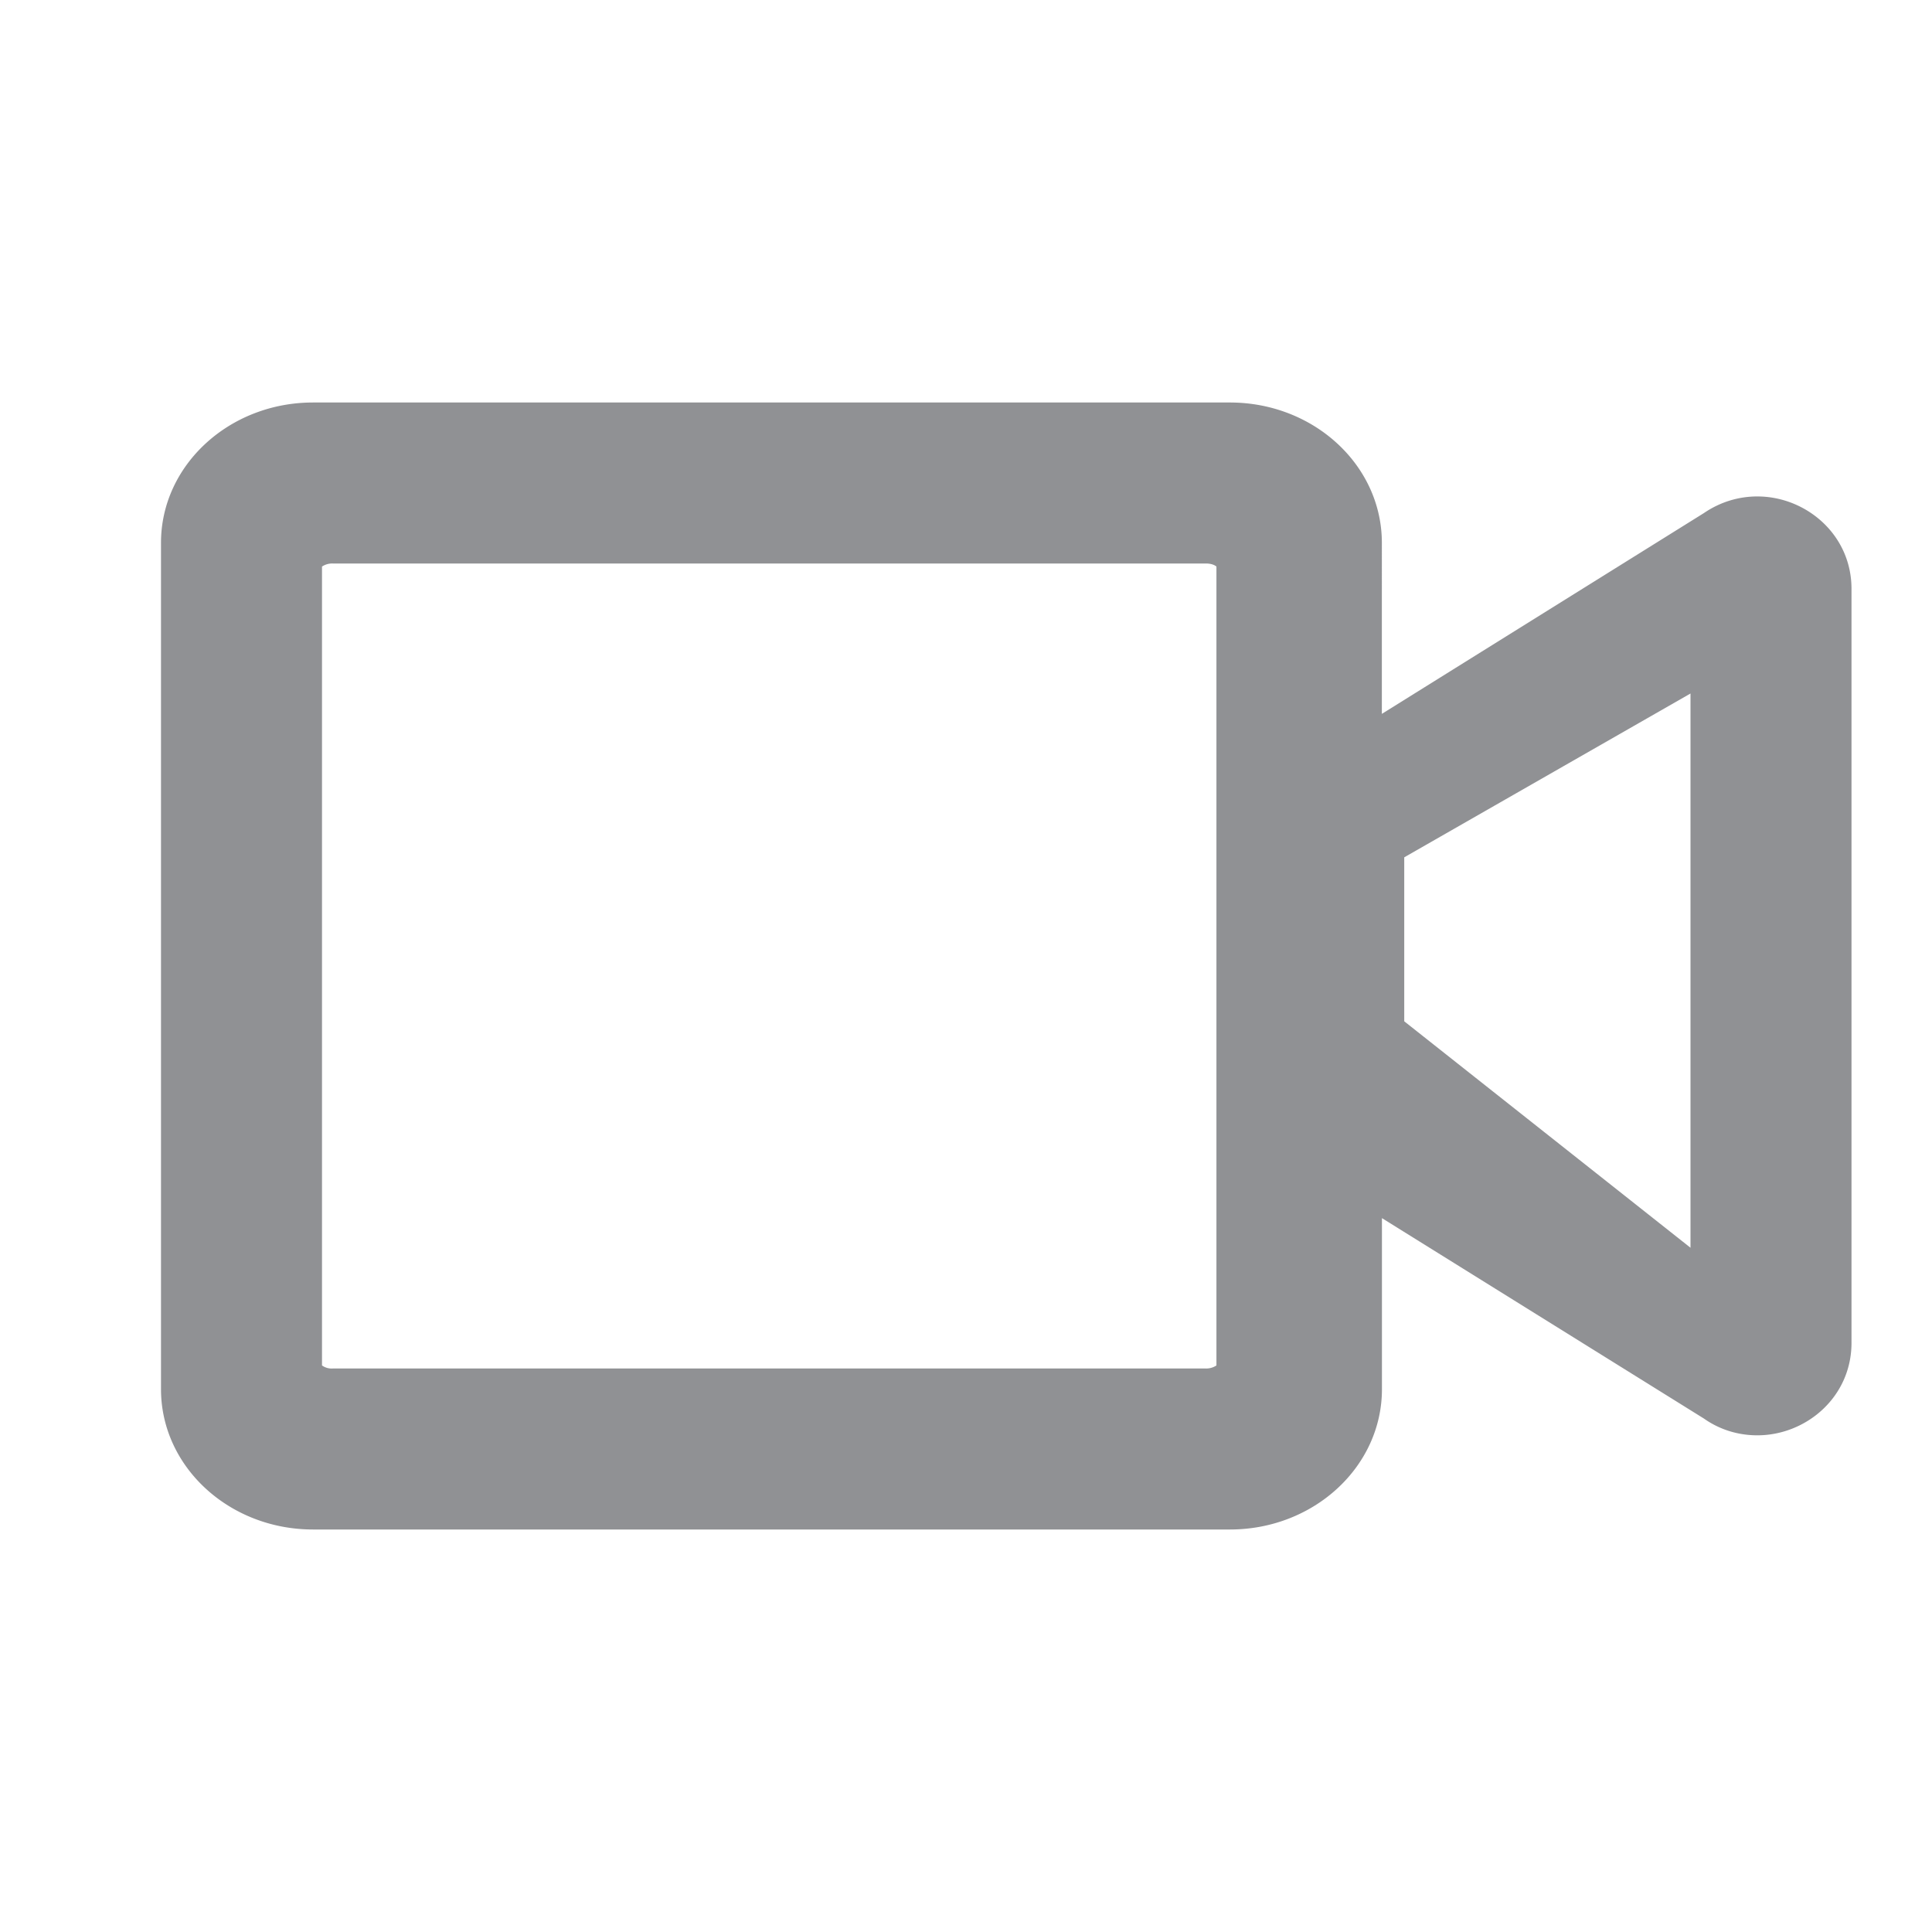 <svg xmlns="http://www.w3.org/2000/svg" width="24" height="24" viewBox="0 0 24 24">
    <path fill="#909194" fill-rule="evenodd" d="M21.83 6.167c-.226 0-.456.065-.664.207l-4 2.494V6.743c0-.963-.845-1.743-1.888-1.743H3.888C2.847 5 2 5.78 2 6.743v10.514C2 18.22 2.846 19 3.889 19h11.39c1.042 0 1.888-.78 1.888-1.743v-2.125l4 2.49c.207.146.44.208.663.208.605 0 1.17-.474 1.17-1.149V7.315c0-.674-.565-1.148-1.17-1.148zm-6.719 3.889v6.906a.227.227 0 0 1-.132.038H4.132A.204.204 0 0 1 4 16.962V7.038A.227.227 0 0 1 4.132 7h10.847c.07 0 .111.02.132.038v3.018zM21 15.5l-3.556-2.813V10.65L21 8.615V15.5z"/>
</svg>
